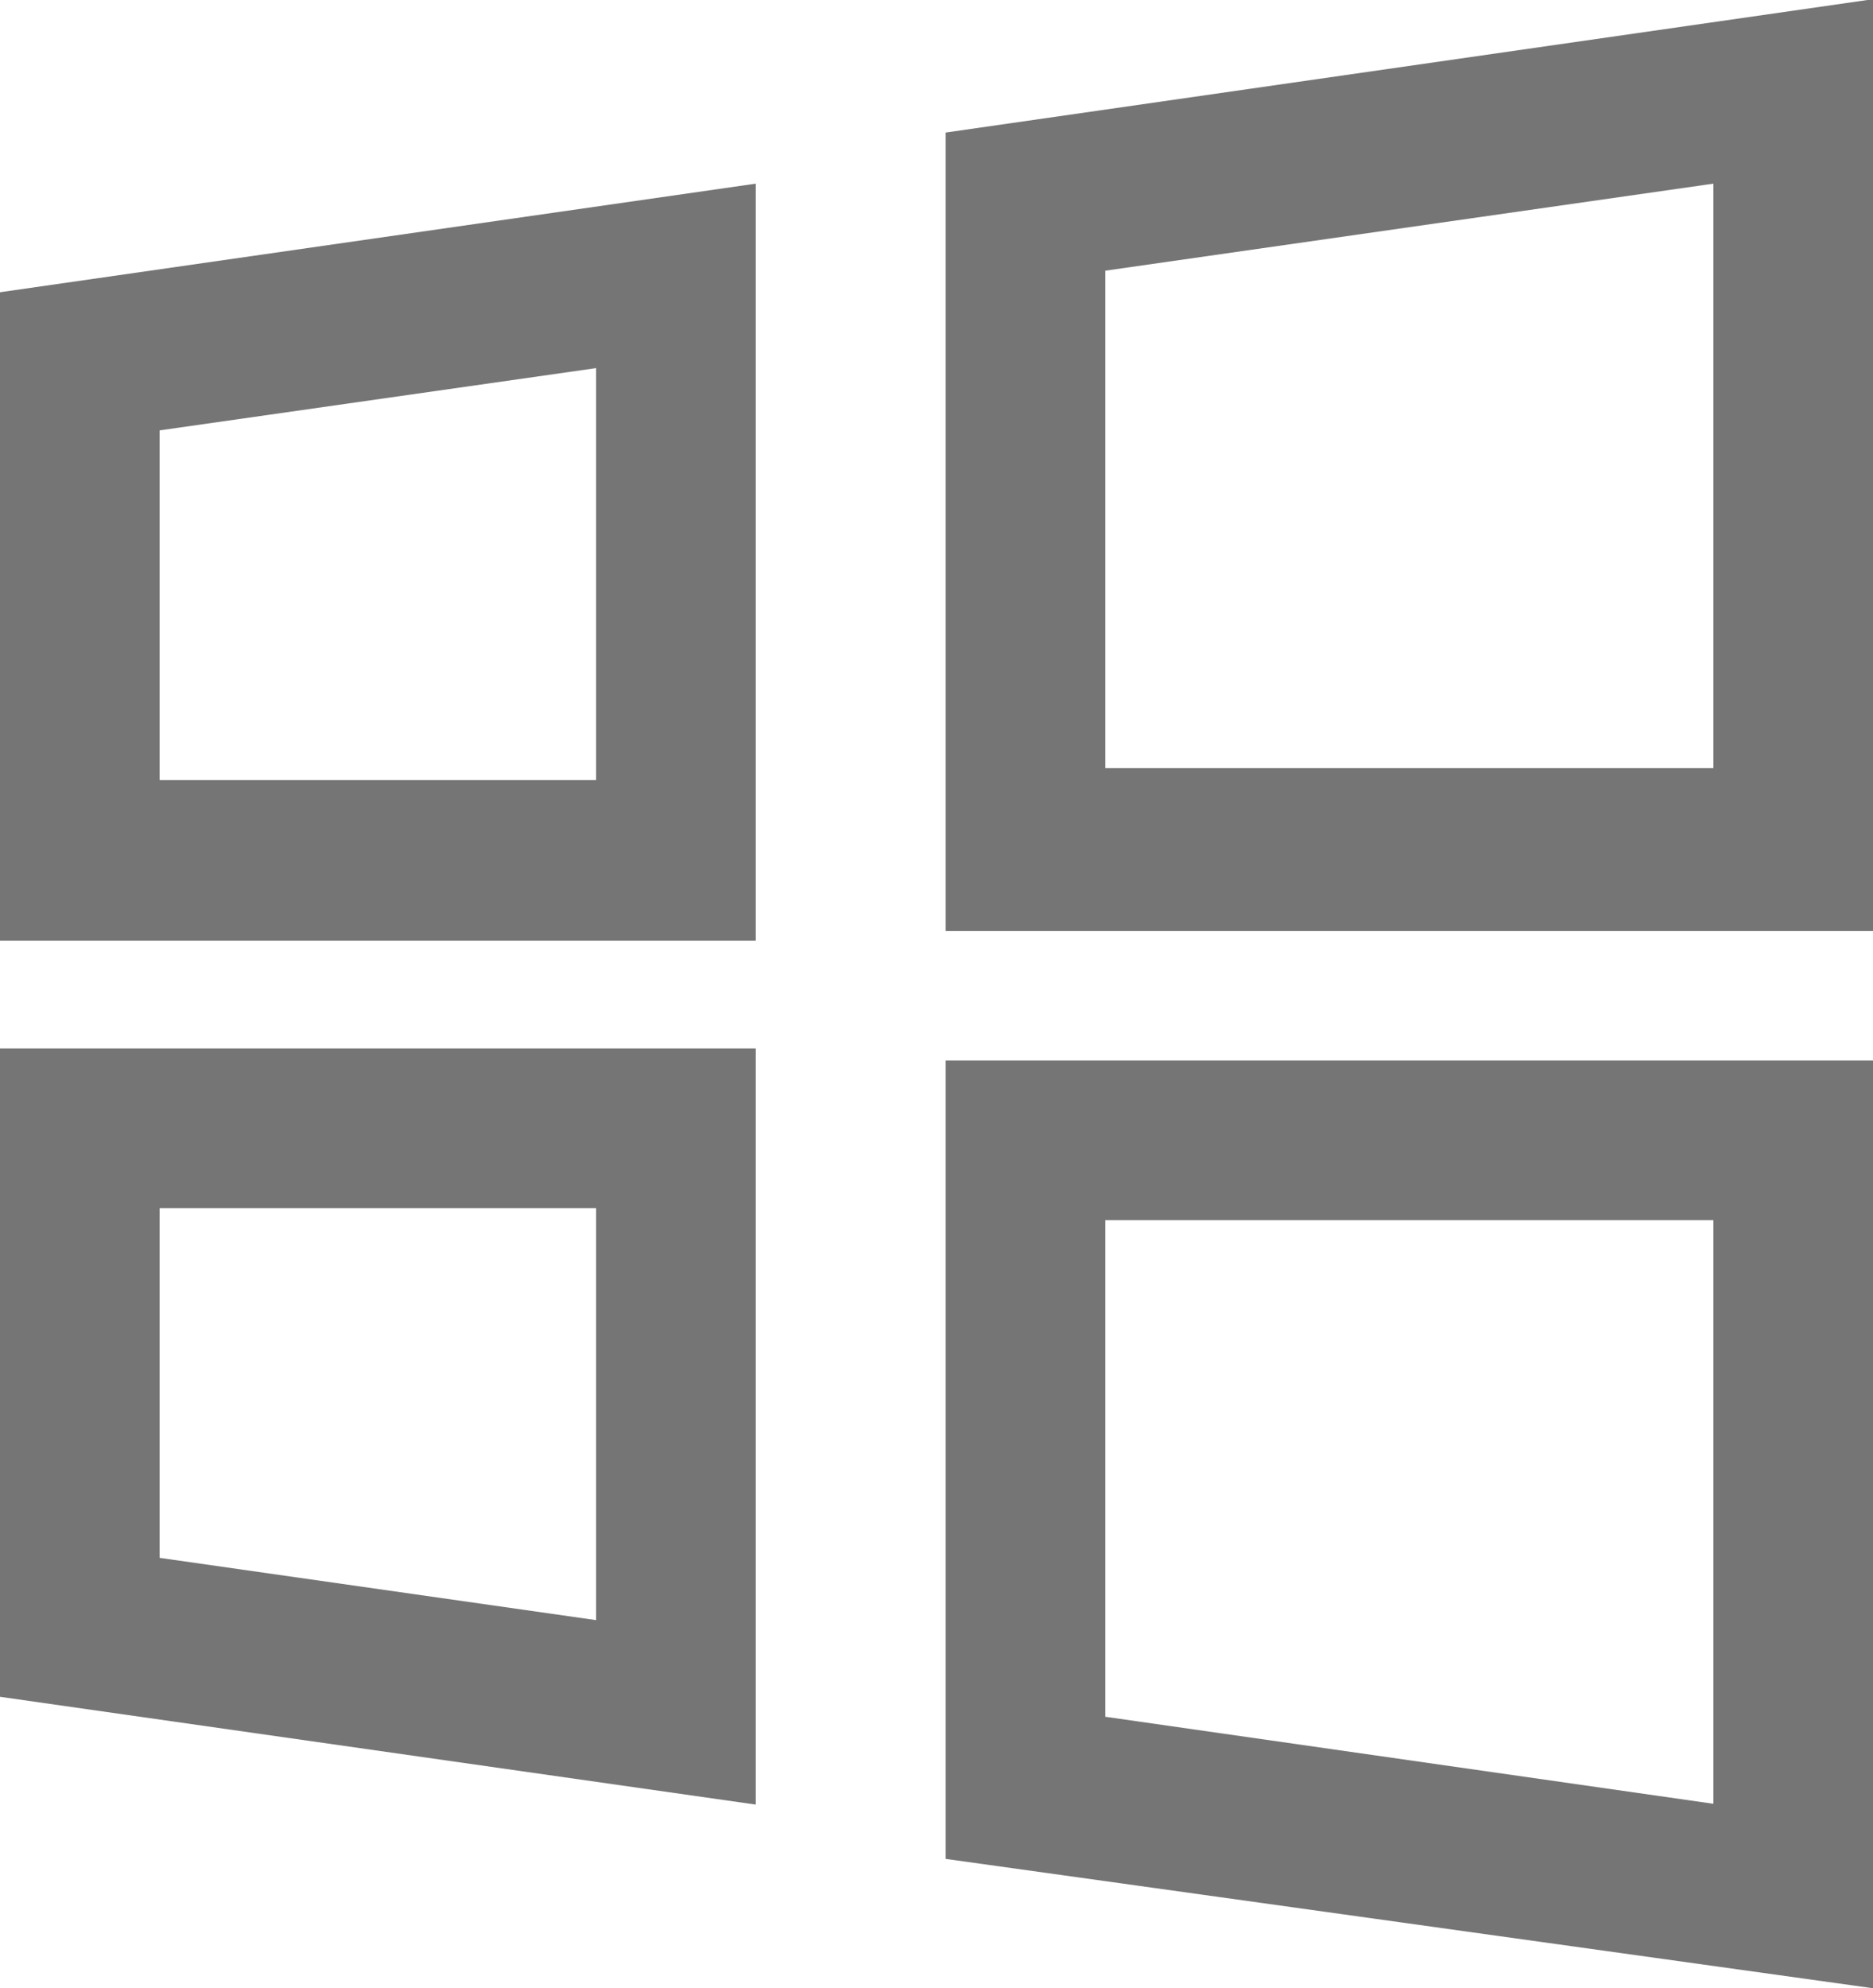 <svg xmlns="http://www.w3.org/2000/svg" viewBox="0 0 23.47 24.9"><defs><style>.cls-1{fill:#757575;}</style></defs><title>svg-icon-windows</title><g id="Слой_2" data-name="Слой 2"><g id="icons"><path class="cls-1" d="M7.47,4.61V9.77H2V5.39l5.47-.78m2-2.31L0,3.66v8.12H9.47V2.3Z"/><path class="cls-1" d="M7.47,15.13v5.16L2,19.51V15.13H7.47m2-2H0v8.12L9.47,22.6V13.13Z"/><path class="cls-1" d="M21.47,2.31V9.62H13.85V3.39l7.62-1.09m2-2.31L11.85,1.66v10H23.47V0Z"/><path class="cls-1" d="M21.47,15.28v7.31L13.85,21.5V15.28h7.62m2-2H11.85v10L23.47,24.9V13.28Z"/></g></g></svg>